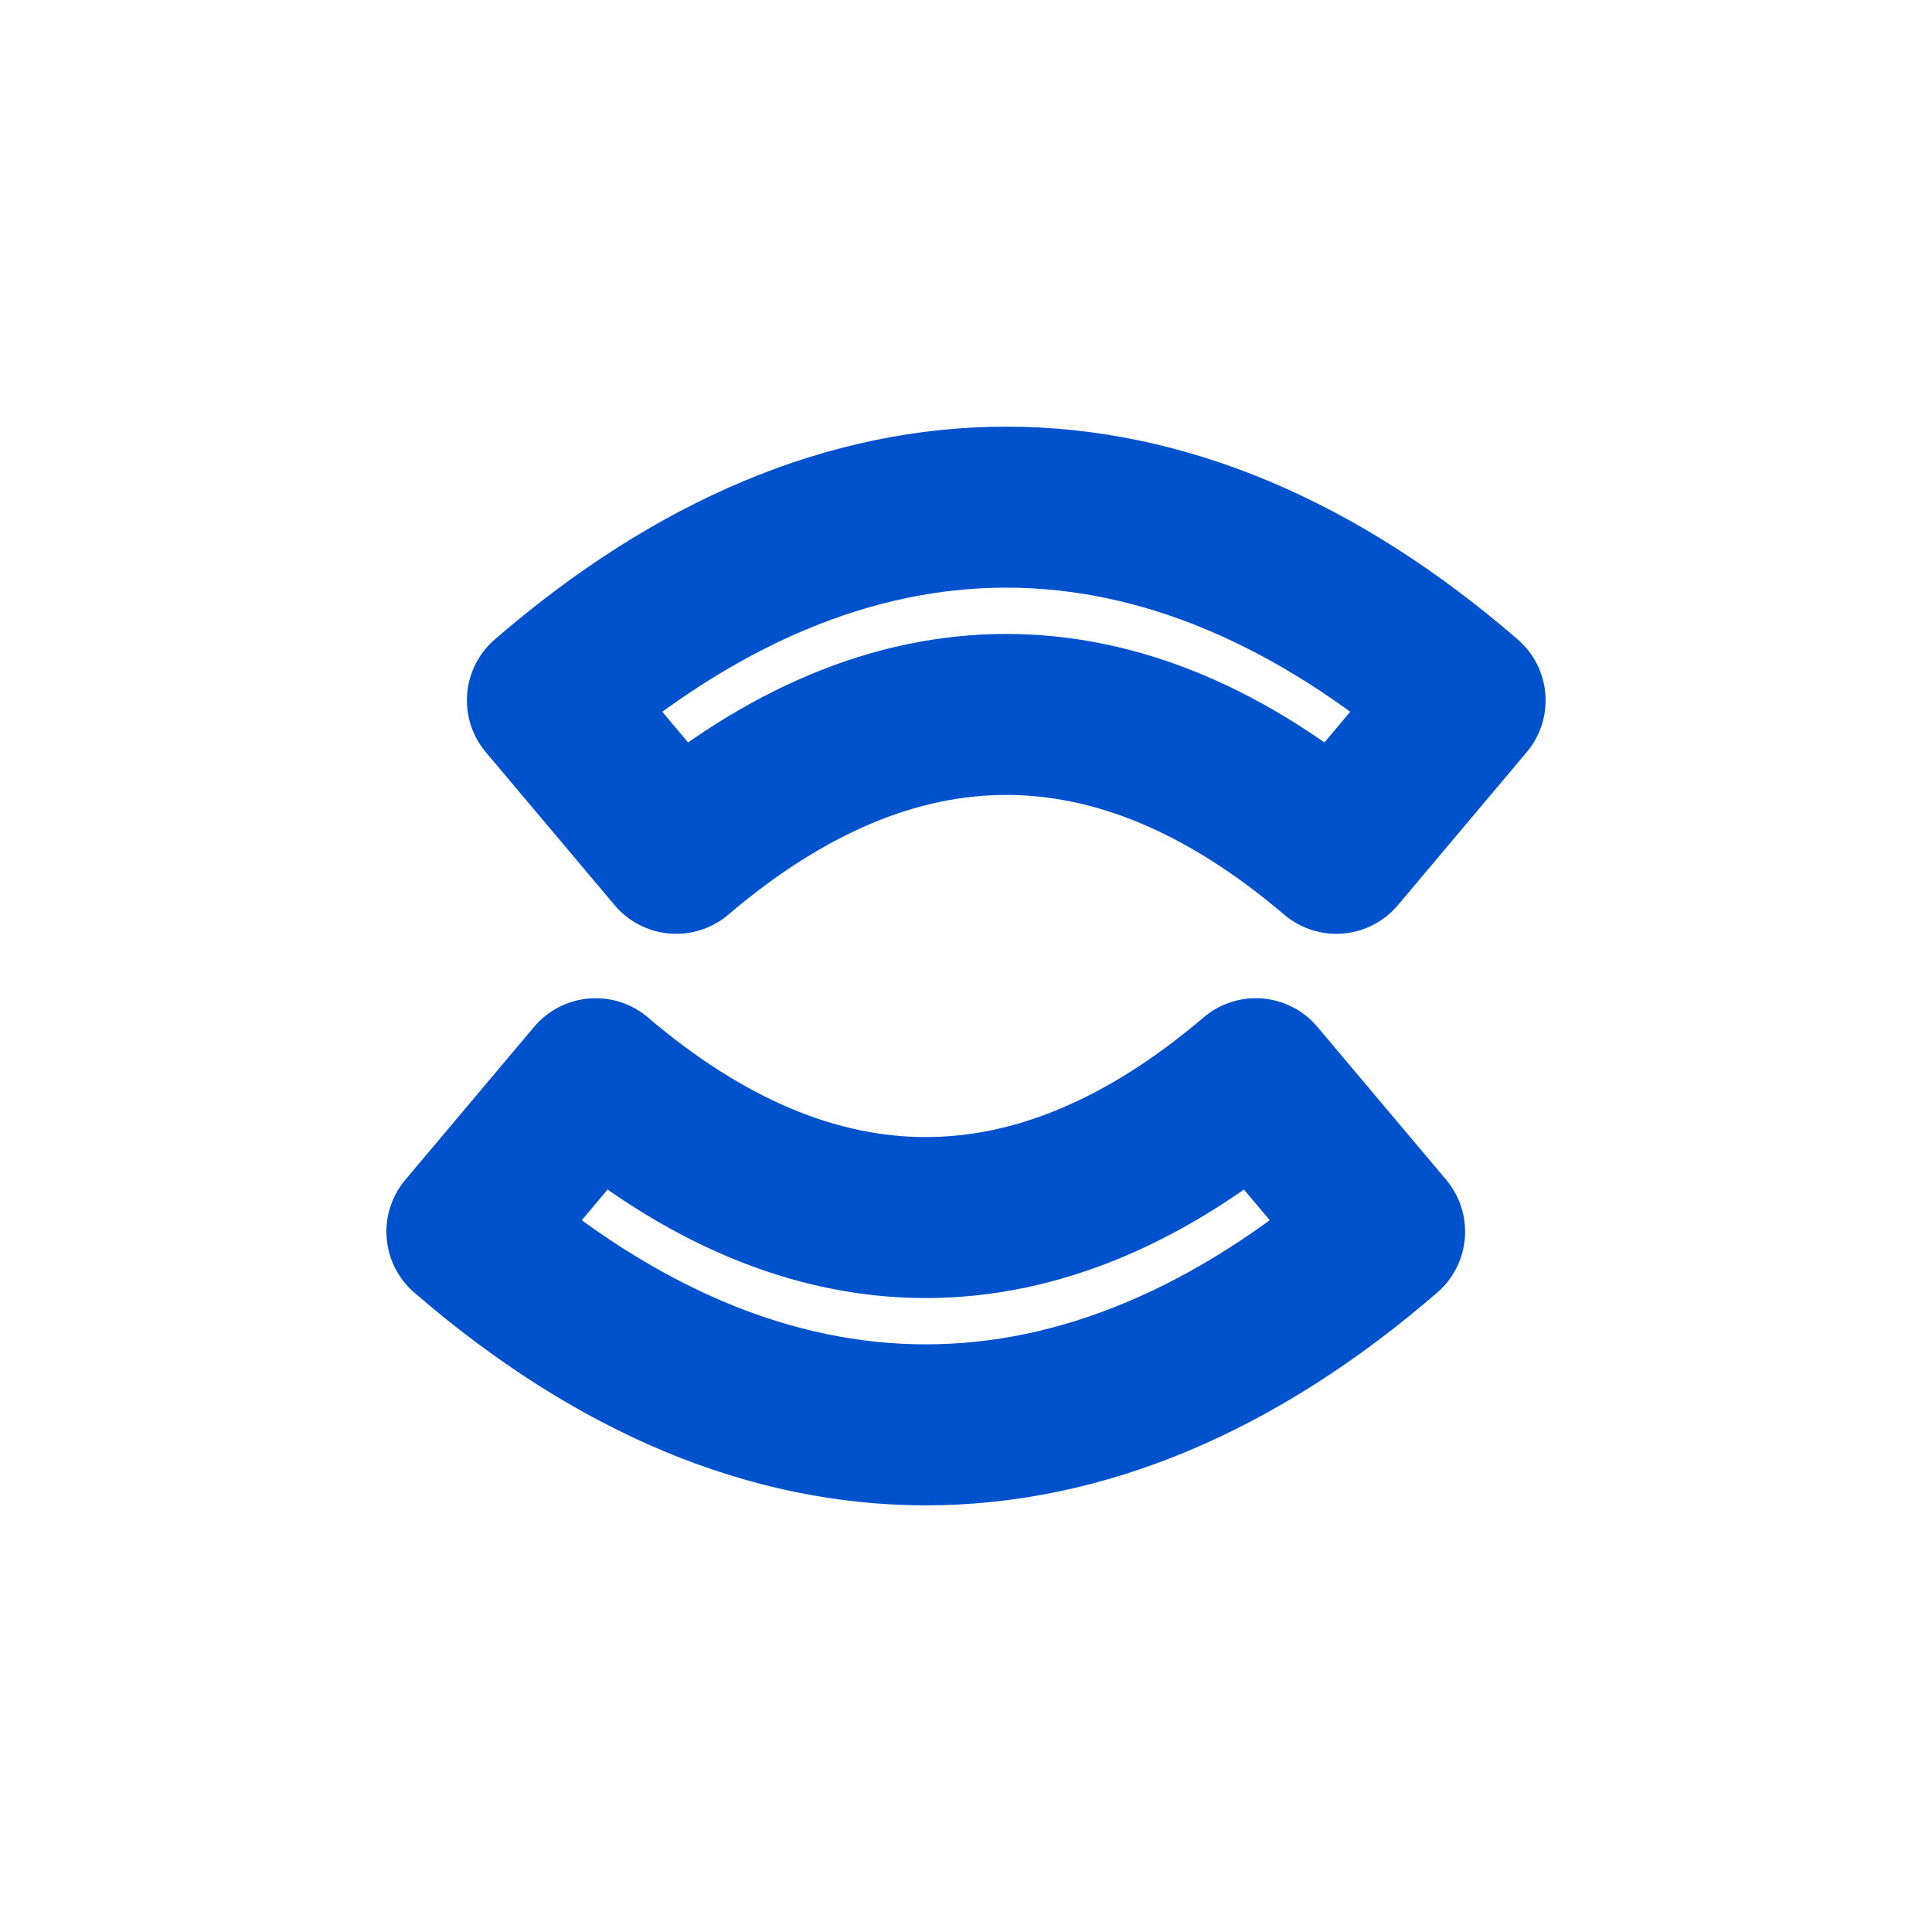<svg xmlns="http://www.w3.org/2000/svg" viewBox="0 0 24 24" fill="none" stroke="#0052CC" stroke-width="2" stroke-linecap="round" stroke-linejoin="round">
  <path d="M8.4 10.6c2.7-2.3 5.5-2.3 8.2 0l1.6-1.9c-3.7-3.2-7.7-3.2-11.4 0l1.6 1.9z"></path>
  <path d="M15.6 13.4c-2.7 2.3-5.5 2.3-8.2 0l-1.6 1.9c3.7 3.2 7.7 3.2 11.4 0l-1.6-1.9z"></path>
</svg>
